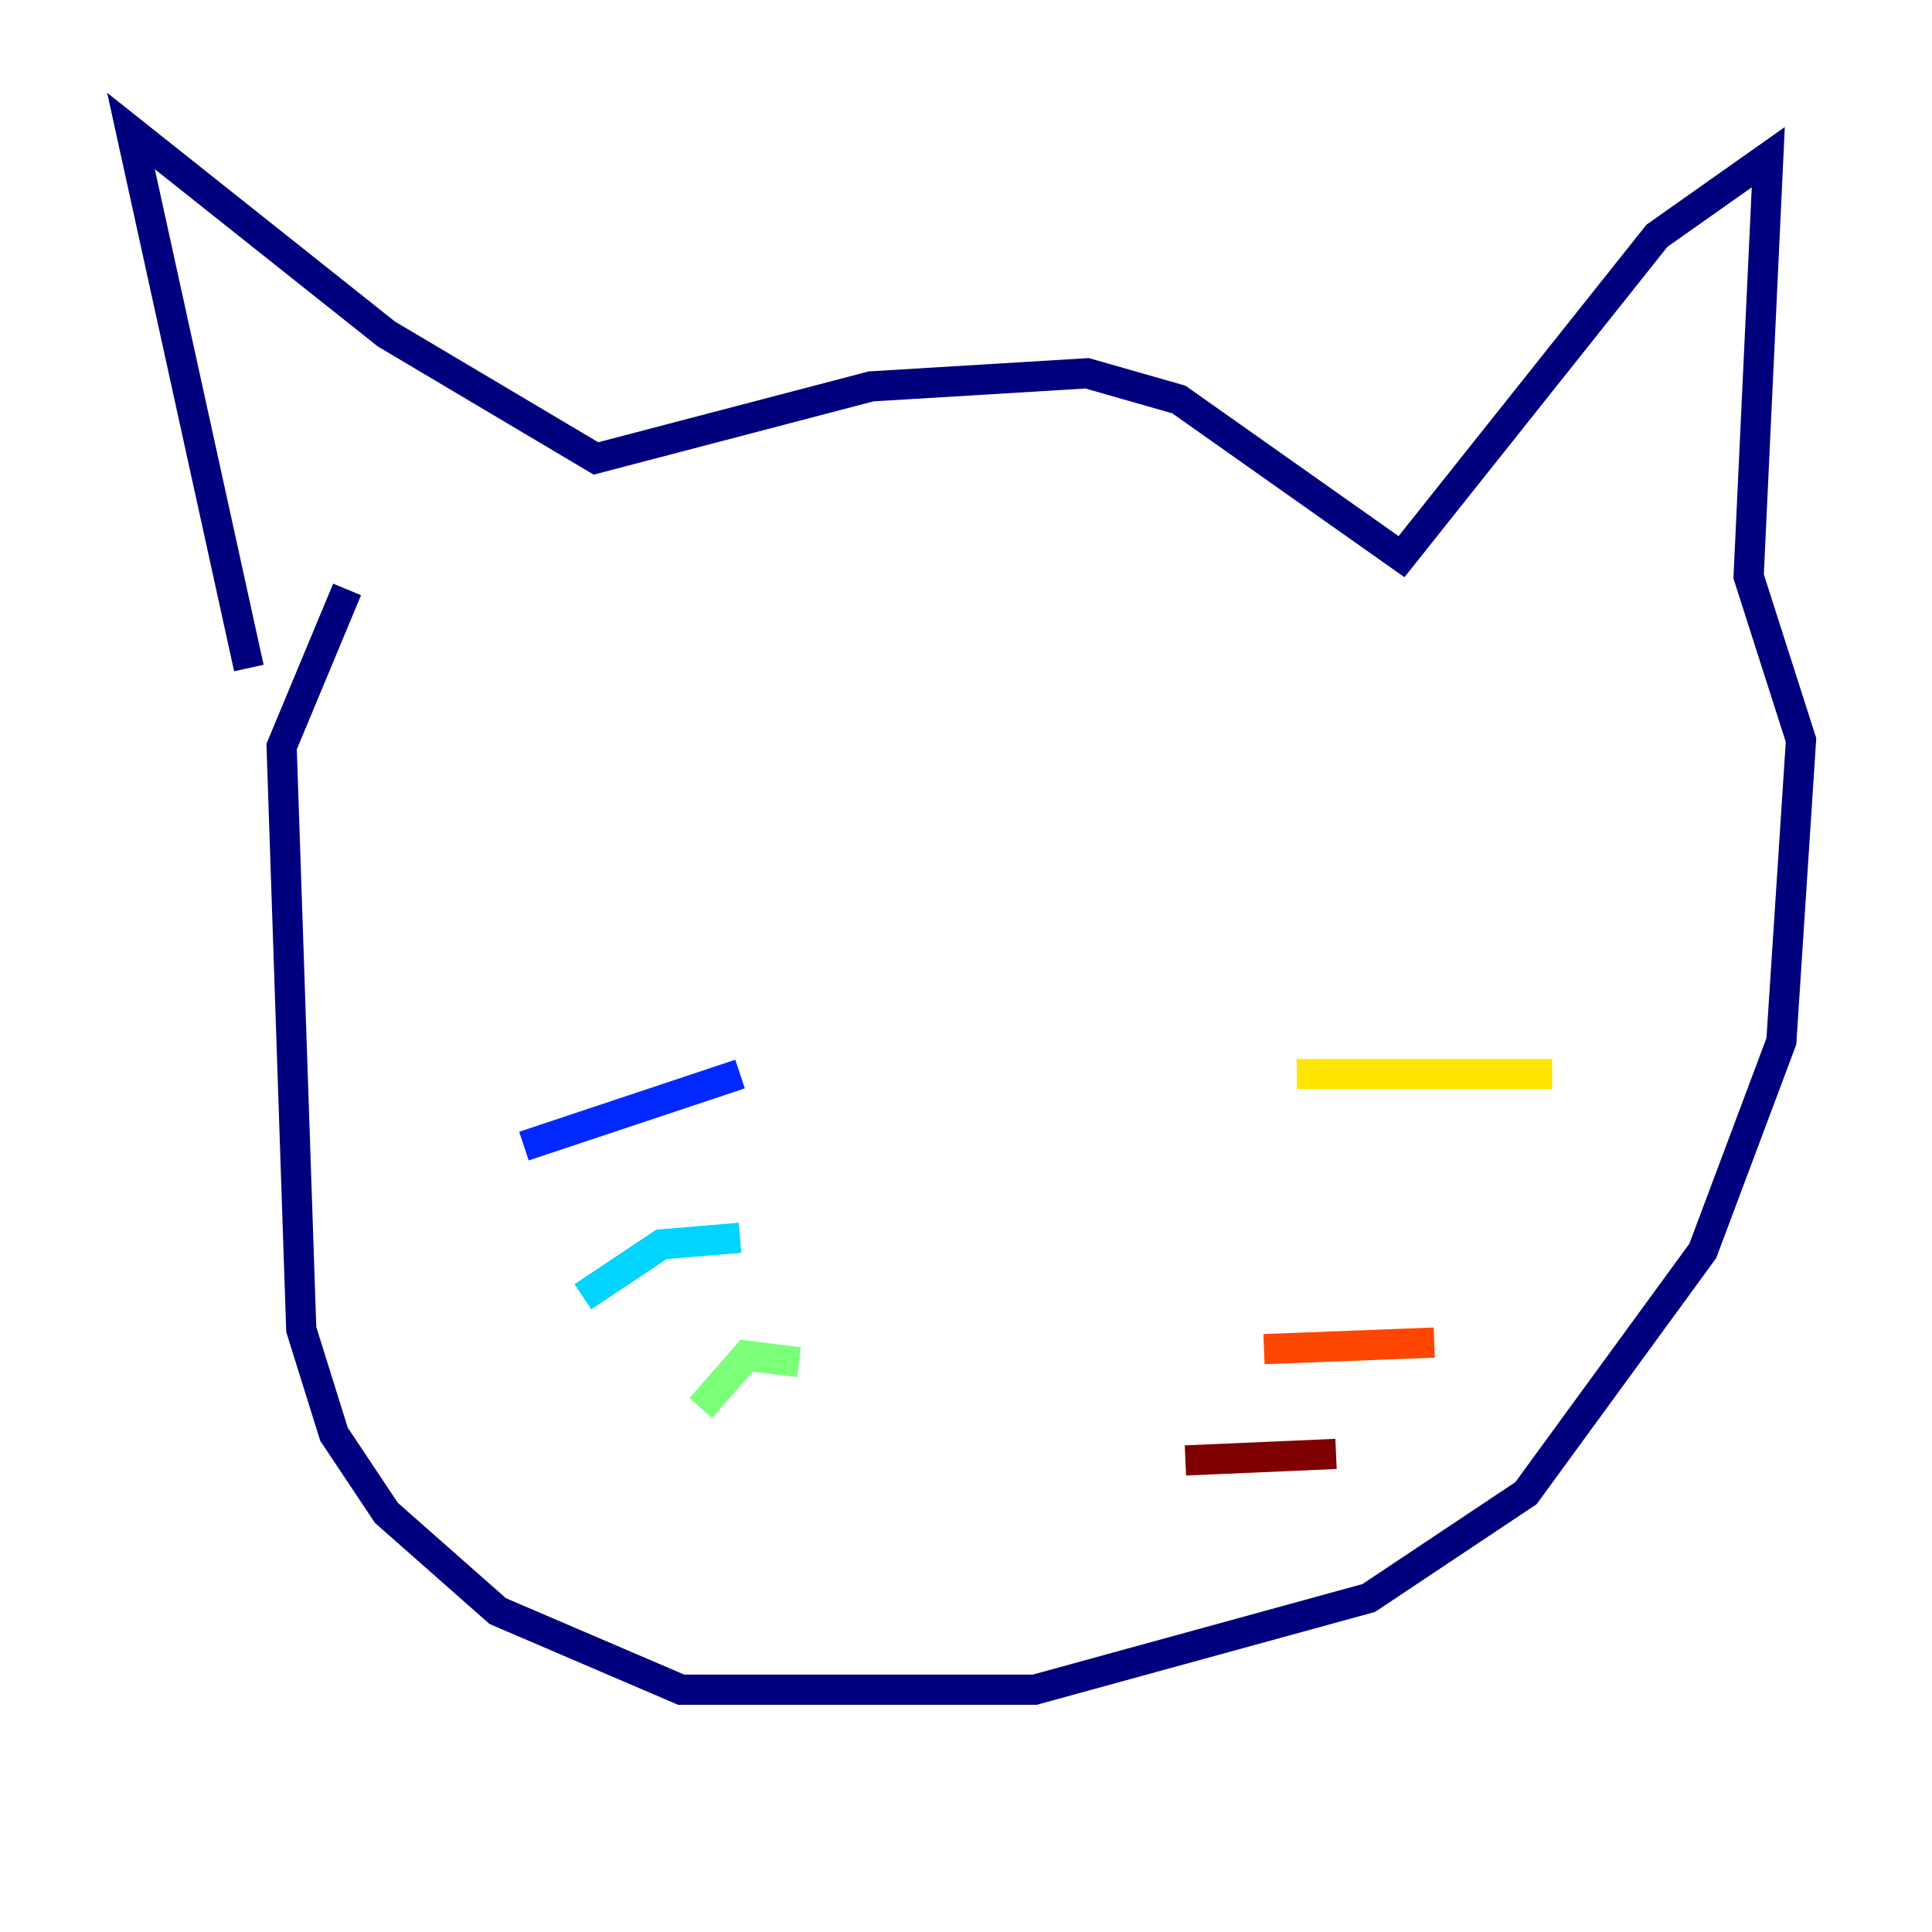 <?xml version="1.0" encoding="utf-8" ?>
<svg baseProfile="tiny" height="128" version="1.2" viewBox="0,0,128,128" width="128" xmlns="http://www.w3.org/2000/svg" xmlns:ev="http://www.w3.org/2001/xml-events" xmlns:xlink="http://www.w3.org/1999/xlink"><defs /><polyline fill="none" points="16.488,44.258 8.678,8.678 25.6,22.129 39.485,30.373 57.709,25.6 72.027,24.732 78.102,26.468 92.854,36.881 109.776,15.62 117.153,10.414 115.851,38.183 119.322,49.031 118.02,68.99 112.814,82.875 101.098,98.929 90.685,105.871 68.556,111.946 45.125,111.946 32.976,106.739 25.6,100.231 22.129,95.024 19.959,88.081 18.658,49.464 22.997,39.051" stroke="#00007f" stroke-width="2" /><polyline fill="none" points="49.031,71.159 34.712,75.932" stroke="#0028ff" stroke-width="2" /><polyline fill="none" points="49.031,82.007 43.824,82.441 38.617,85.912" stroke="#00d4ff" stroke-width="2" /><polyline fill="none" points="52.936,90.251 49.464,89.817 46.427,93.288" stroke="#7cff79" stroke-width="2" /><polyline fill="none" points="85.912,71.159 102.834,71.159" stroke="#ffe500" stroke-width="2" /><polyline fill="none" points="83.742,89.383 95.024,88.949" stroke="#ff4600" stroke-width="2" /><polyline fill="none" points="78.536,96.759 88.515,96.325" stroke="#7f0000" stroke-width="2" /></svg>